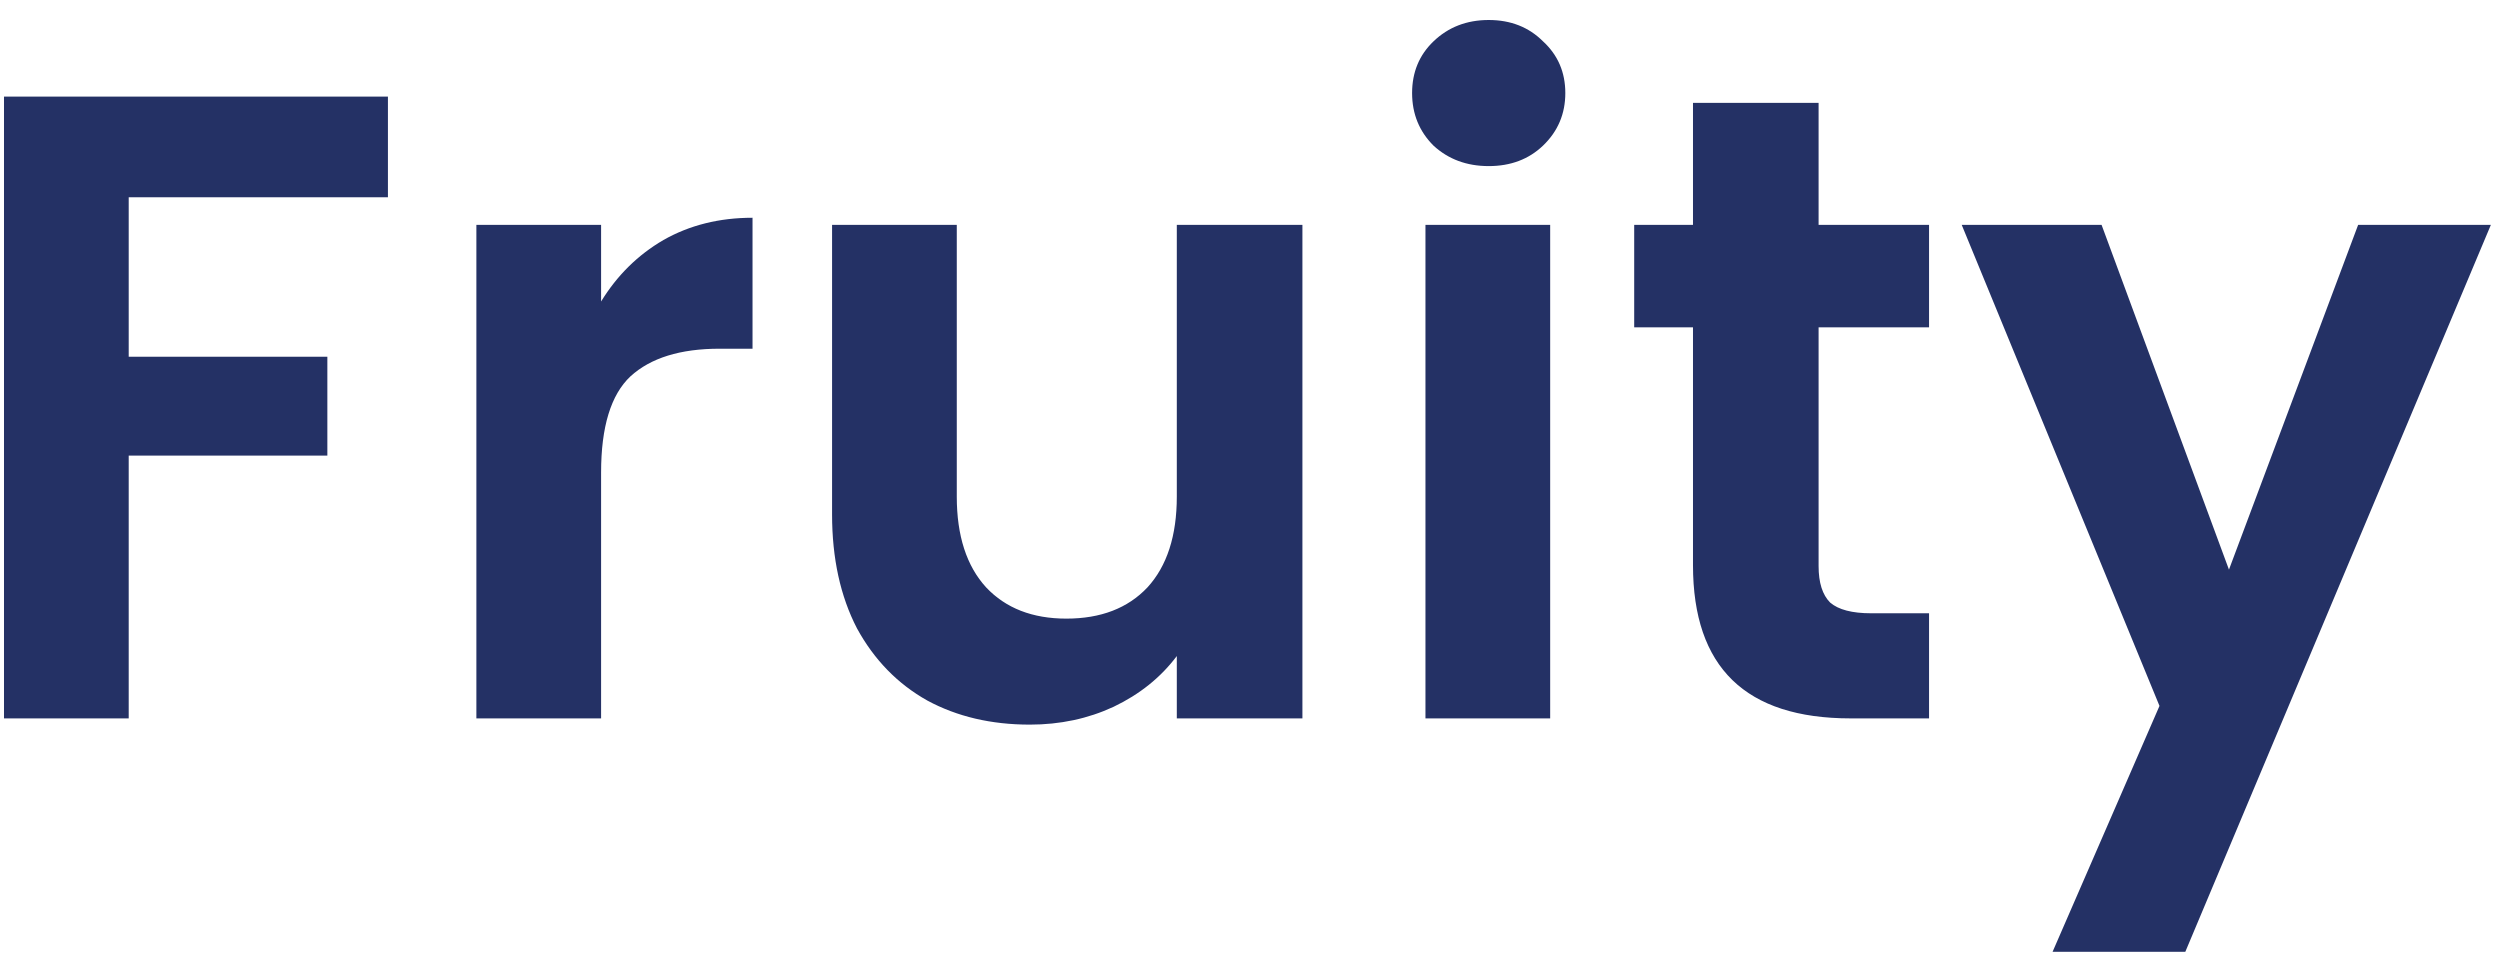 <svg width="87" height="34" viewBox="0 0 87 34" fill="none" xmlns="http://www.w3.org/2000/svg">
<path d="M13.5 3.362V6.865H4.479V12.414H11.392V15.855H4.479V25H0.139V3.362H13.5ZM20.918 10.492C21.476 9.583 22.199 8.87 23.087 8.353C23.997 7.836 25.03 7.578 26.188 7.578V12.135H25.041C23.677 12.135 22.643 12.455 21.941 13.096C21.259 13.737 20.918 14.853 20.918 16.444V25H16.578V7.826H20.918V10.492ZM45.324 7.826V25H40.953V22.83C40.395 23.574 39.661 24.163 38.752 24.597C37.863 25.01 36.892 25.217 35.838 25.217C34.494 25.217 33.306 24.938 32.273 24.38C31.239 23.801 30.423 22.964 29.824 21.869C29.245 20.753 28.956 19.43 28.956 17.901V7.826H33.296V17.281C33.296 18.645 33.637 19.699 34.319 20.443C35.001 21.166 35.931 21.528 37.109 21.528C38.307 21.528 39.248 21.166 39.93 20.443C40.612 19.699 40.953 18.645 40.953 17.281V7.826H45.324ZM51.807 5.78C51.042 5.78 50.401 5.542 49.885 5.067C49.389 4.571 49.141 3.961 49.141 3.238C49.141 2.515 49.389 1.915 49.885 1.44C50.401 0.944 51.042 0.696 51.807 0.696C52.572 0.696 53.202 0.944 53.698 1.44C54.215 1.915 54.473 2.515 54.473 3.238C54.473 3.961 54.215 4.571 53.698 5.067C53.202 5.542 52.572 5.78 51.807 5.78ZM53.946 7.826V25H49.606V7.826H53.946ZM63.287 11.391V19.699C63.287 20.278 63.421 20.701 63.69 20.97C63.979 21.218 64.454 21.342 65.116 21.342H67.131V25H64.403C60.745 25 58.916 23.223 58.916 19.668V11.391H56.87V7.826H58.916V3.579H63.287V7.826H67.131V11.391H63.287ZM86.682 7.826L76.049 33.122H71.43L75.15 24.566L68.268 7.826H73.135L77.568 19.823L82.063 7.826H86.682Z" fill="#243165"/>
</svg>
